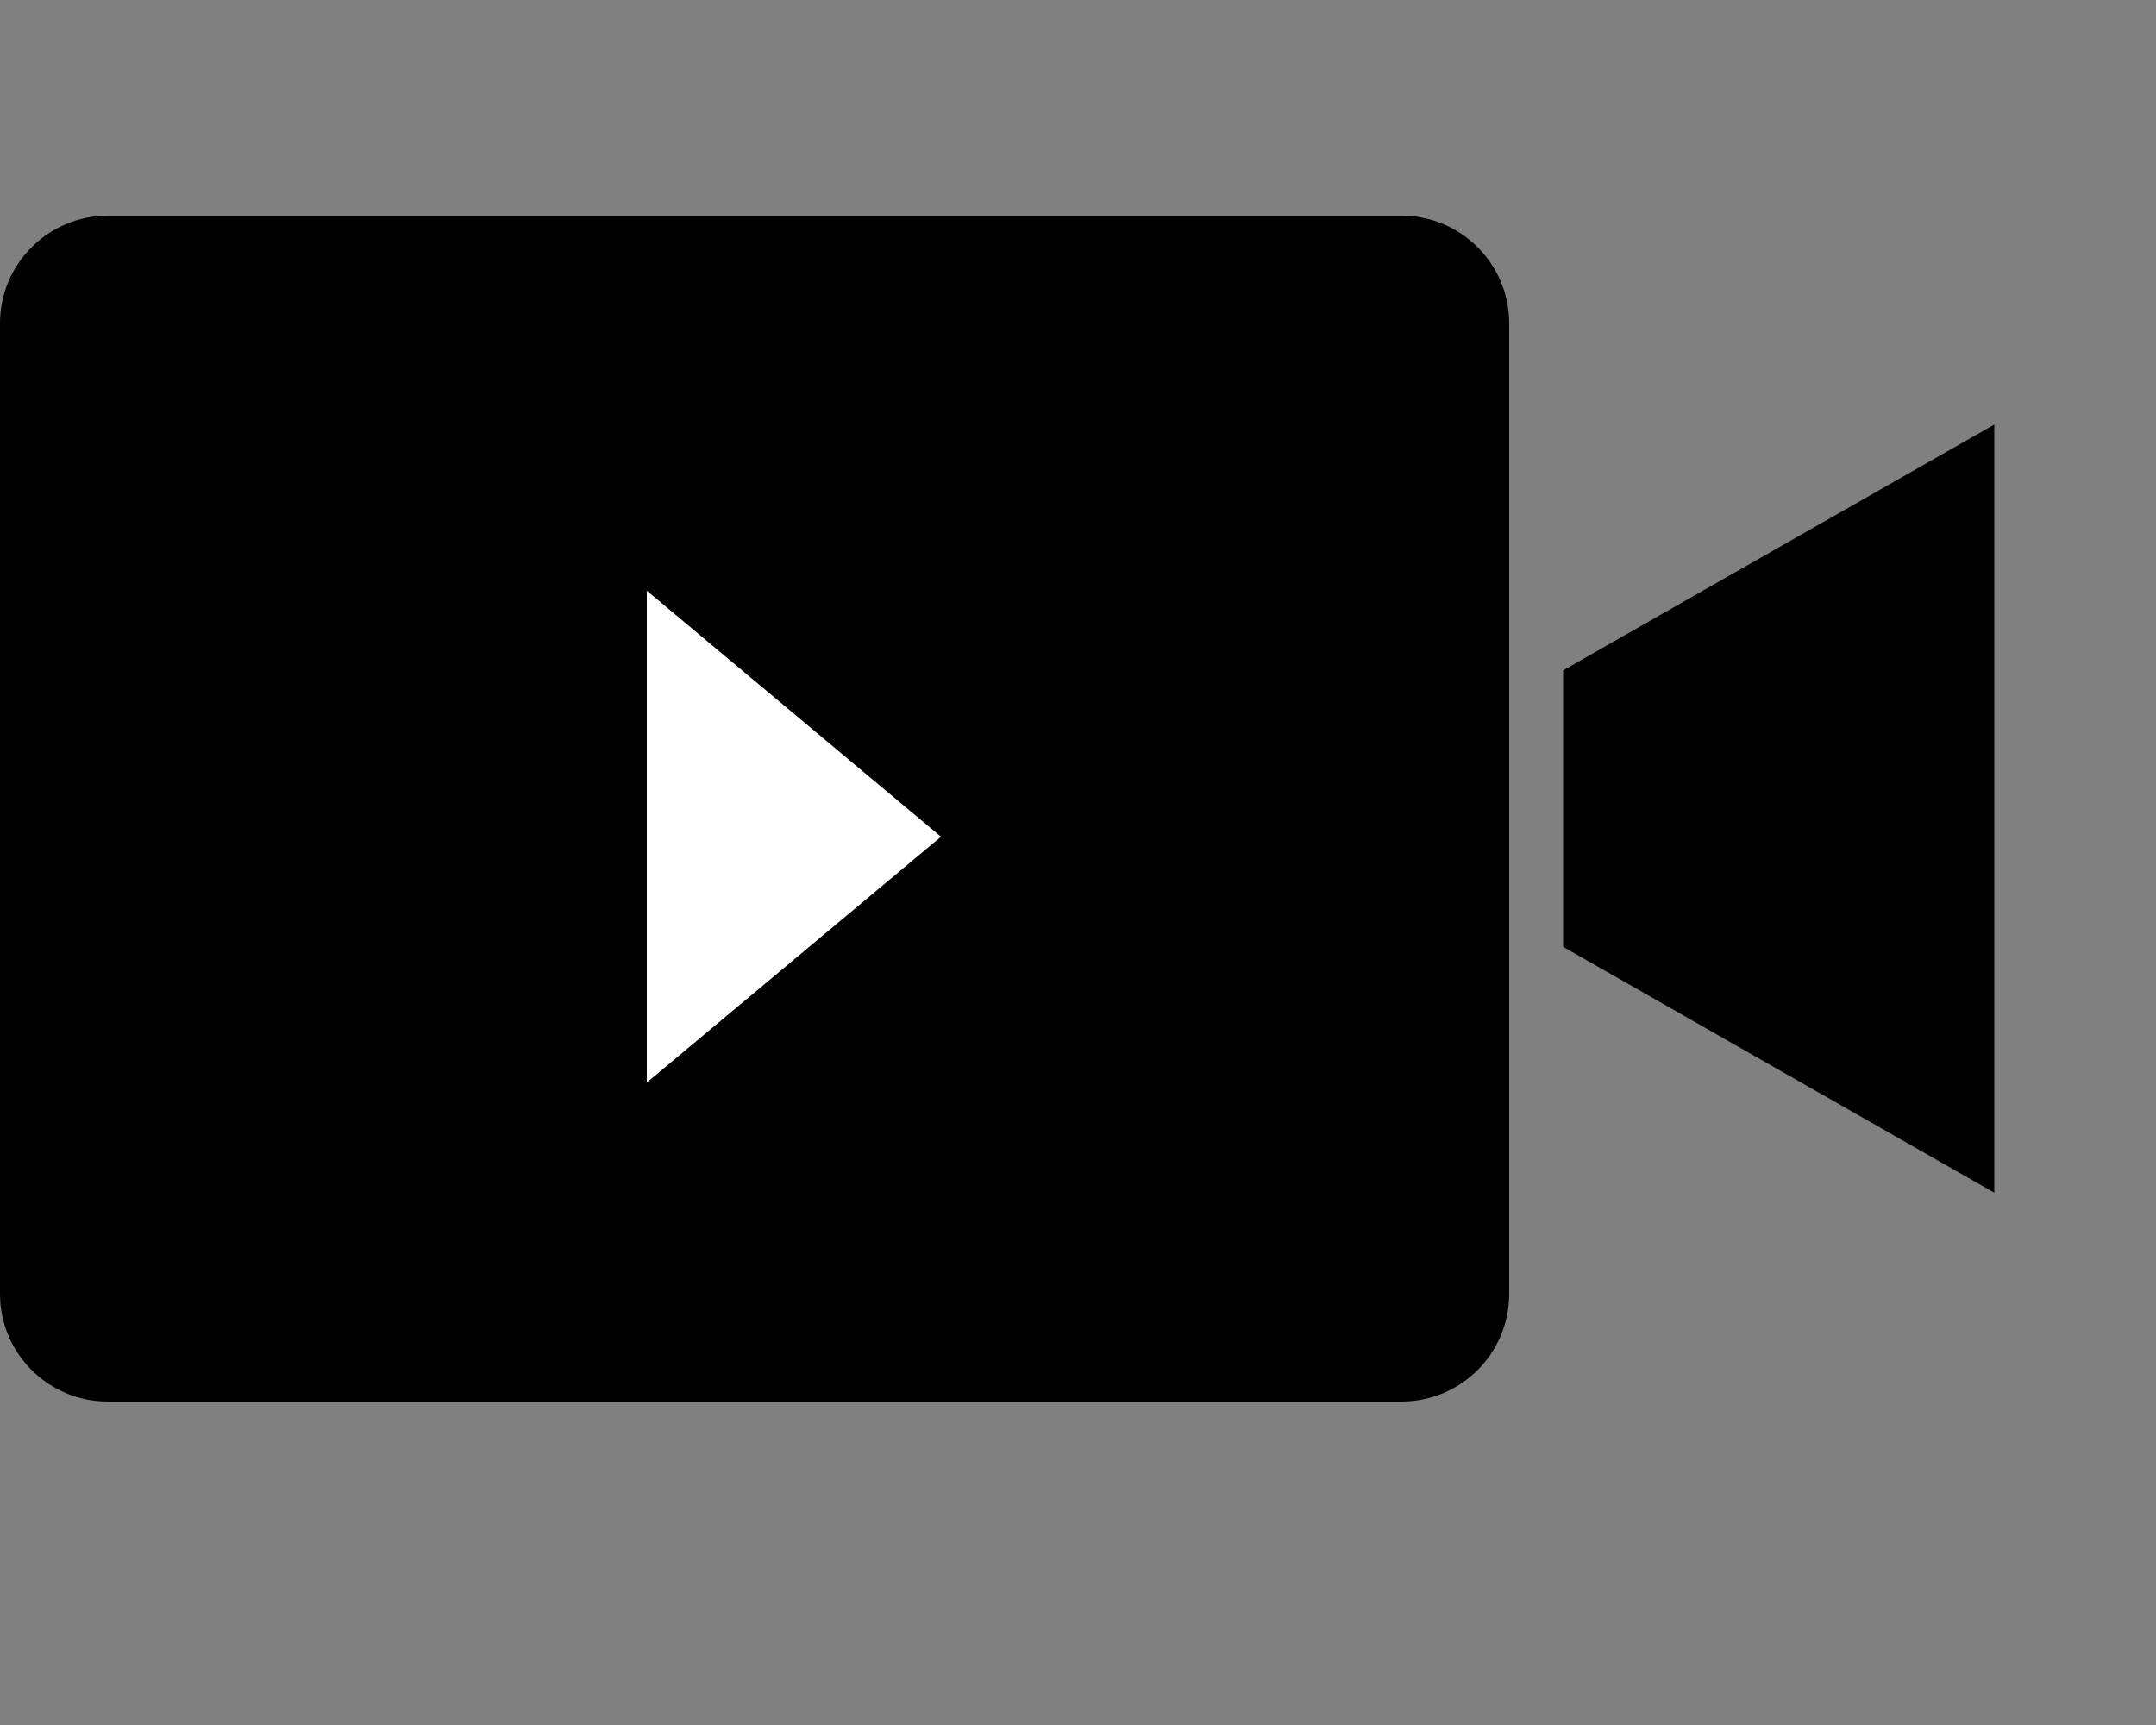 <?xml version="1.0" encoding="utf-8"?>
<!-- Generator: Adobe Illustrator 16.0.0, SVG Export Plug-In . SVG Version: 6.00 Build 0)  -->
<svg version="1.2" baseProfile="tiny" id="레이어_1"
	 xmlns="http://www.w3.org/2000/svg" xmlns:xlink="http://www.w3.org/1999/xlink" x="0px" y="0px" width="20px" height="16px"
	 viewBox="0 0 20 16" xml:space="preserve">
<rect x="0" y="0" width="20" height="16" fill="#808080" stroke="none"/>
<path d="M14,12c0,0.553-0.447,1-1,1H1c-0.552,0-1-0.447-1-1V3c0-0.552,0.448-1,1-1h12c0.553,0,1,0.448,1,1V12z"/>
<polygon fill="#FFFFFF" points="6,5.479 6,10.041 8.729,7.761 "/>
<polygon points="14.5,6.218 14.5,8.782 18.5,11.063 18.5,3.938 "/>
</svg>
